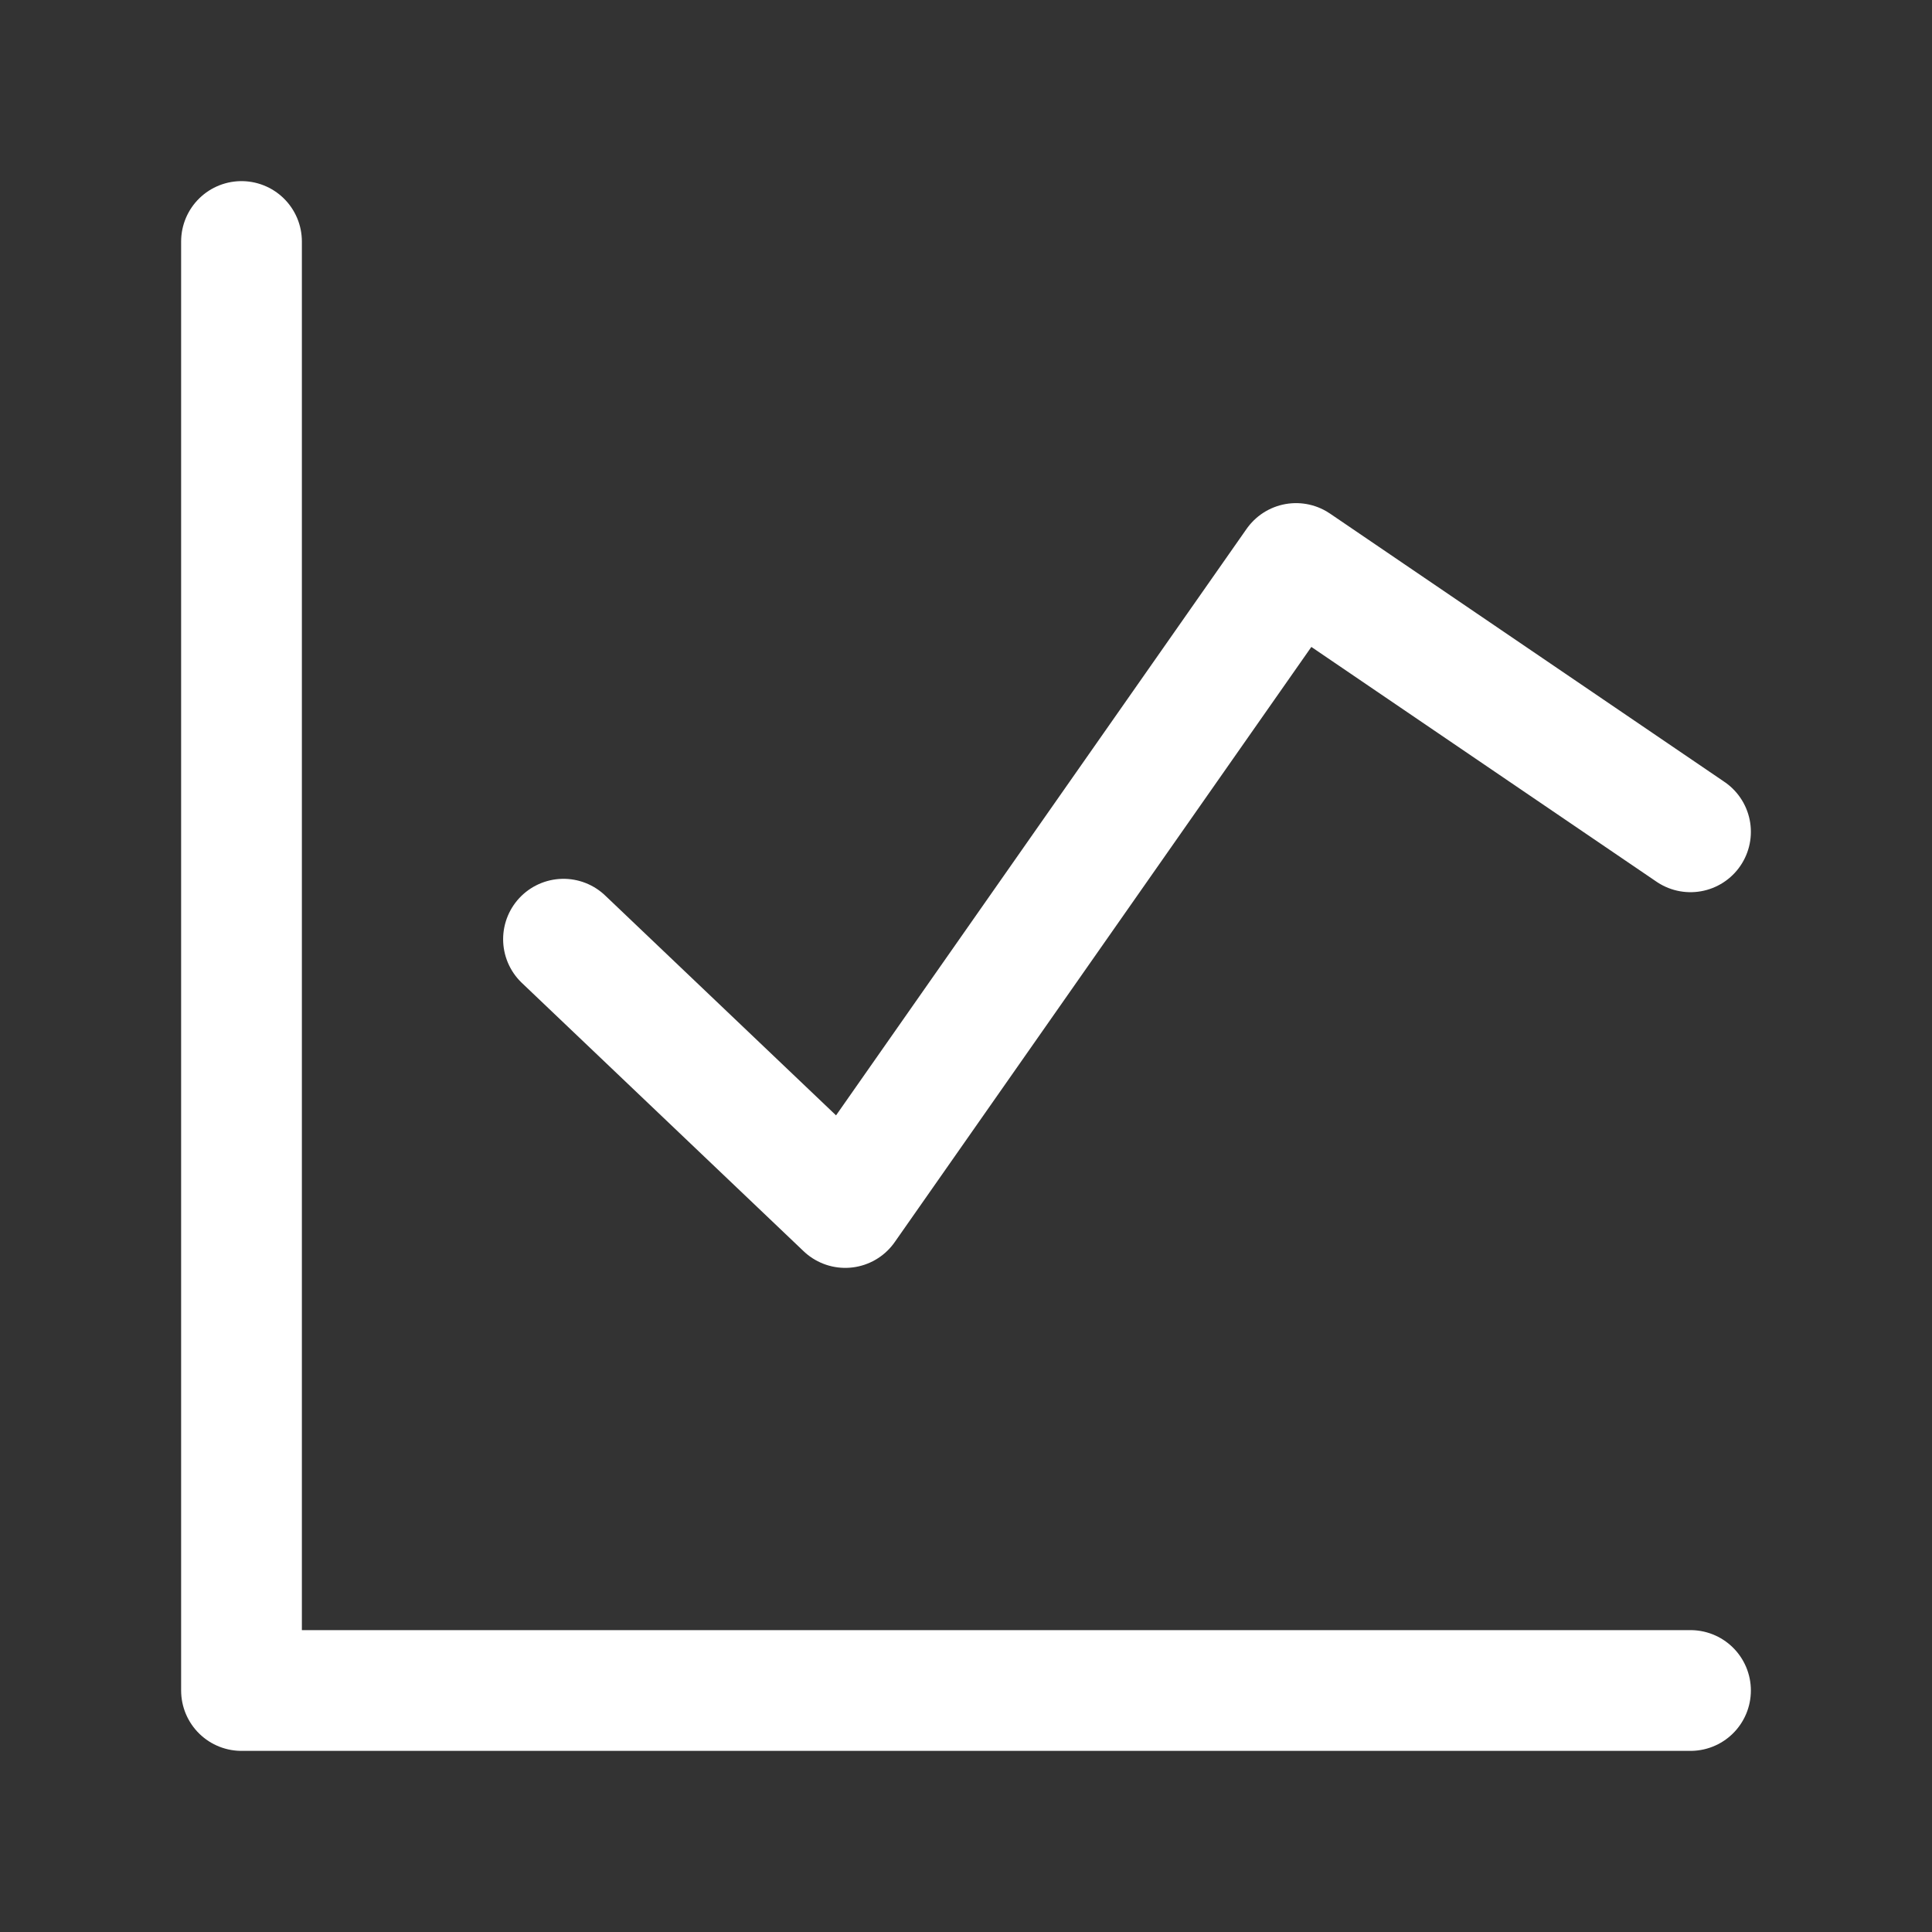 <svg width="24" height="24" viewBox="0 0 24 24" fill="none" xmlns="http://www.w3.org/2000/svg">
<rect x="0" y="0" width="24" height="24" fill="#333333" stroke="none"/>
<path d="M3 3V21H21" stroke="white" stroke-width="1.5" stroke-linecap="round" stroke-linejoin="round"/>
<path d="M7 11.667L10.5 15L16.1 7L21 10.333" stroke="white" stroke-width="1.5" stroke-linecap="round" stroke-linejoin="round"/>
</svg>
